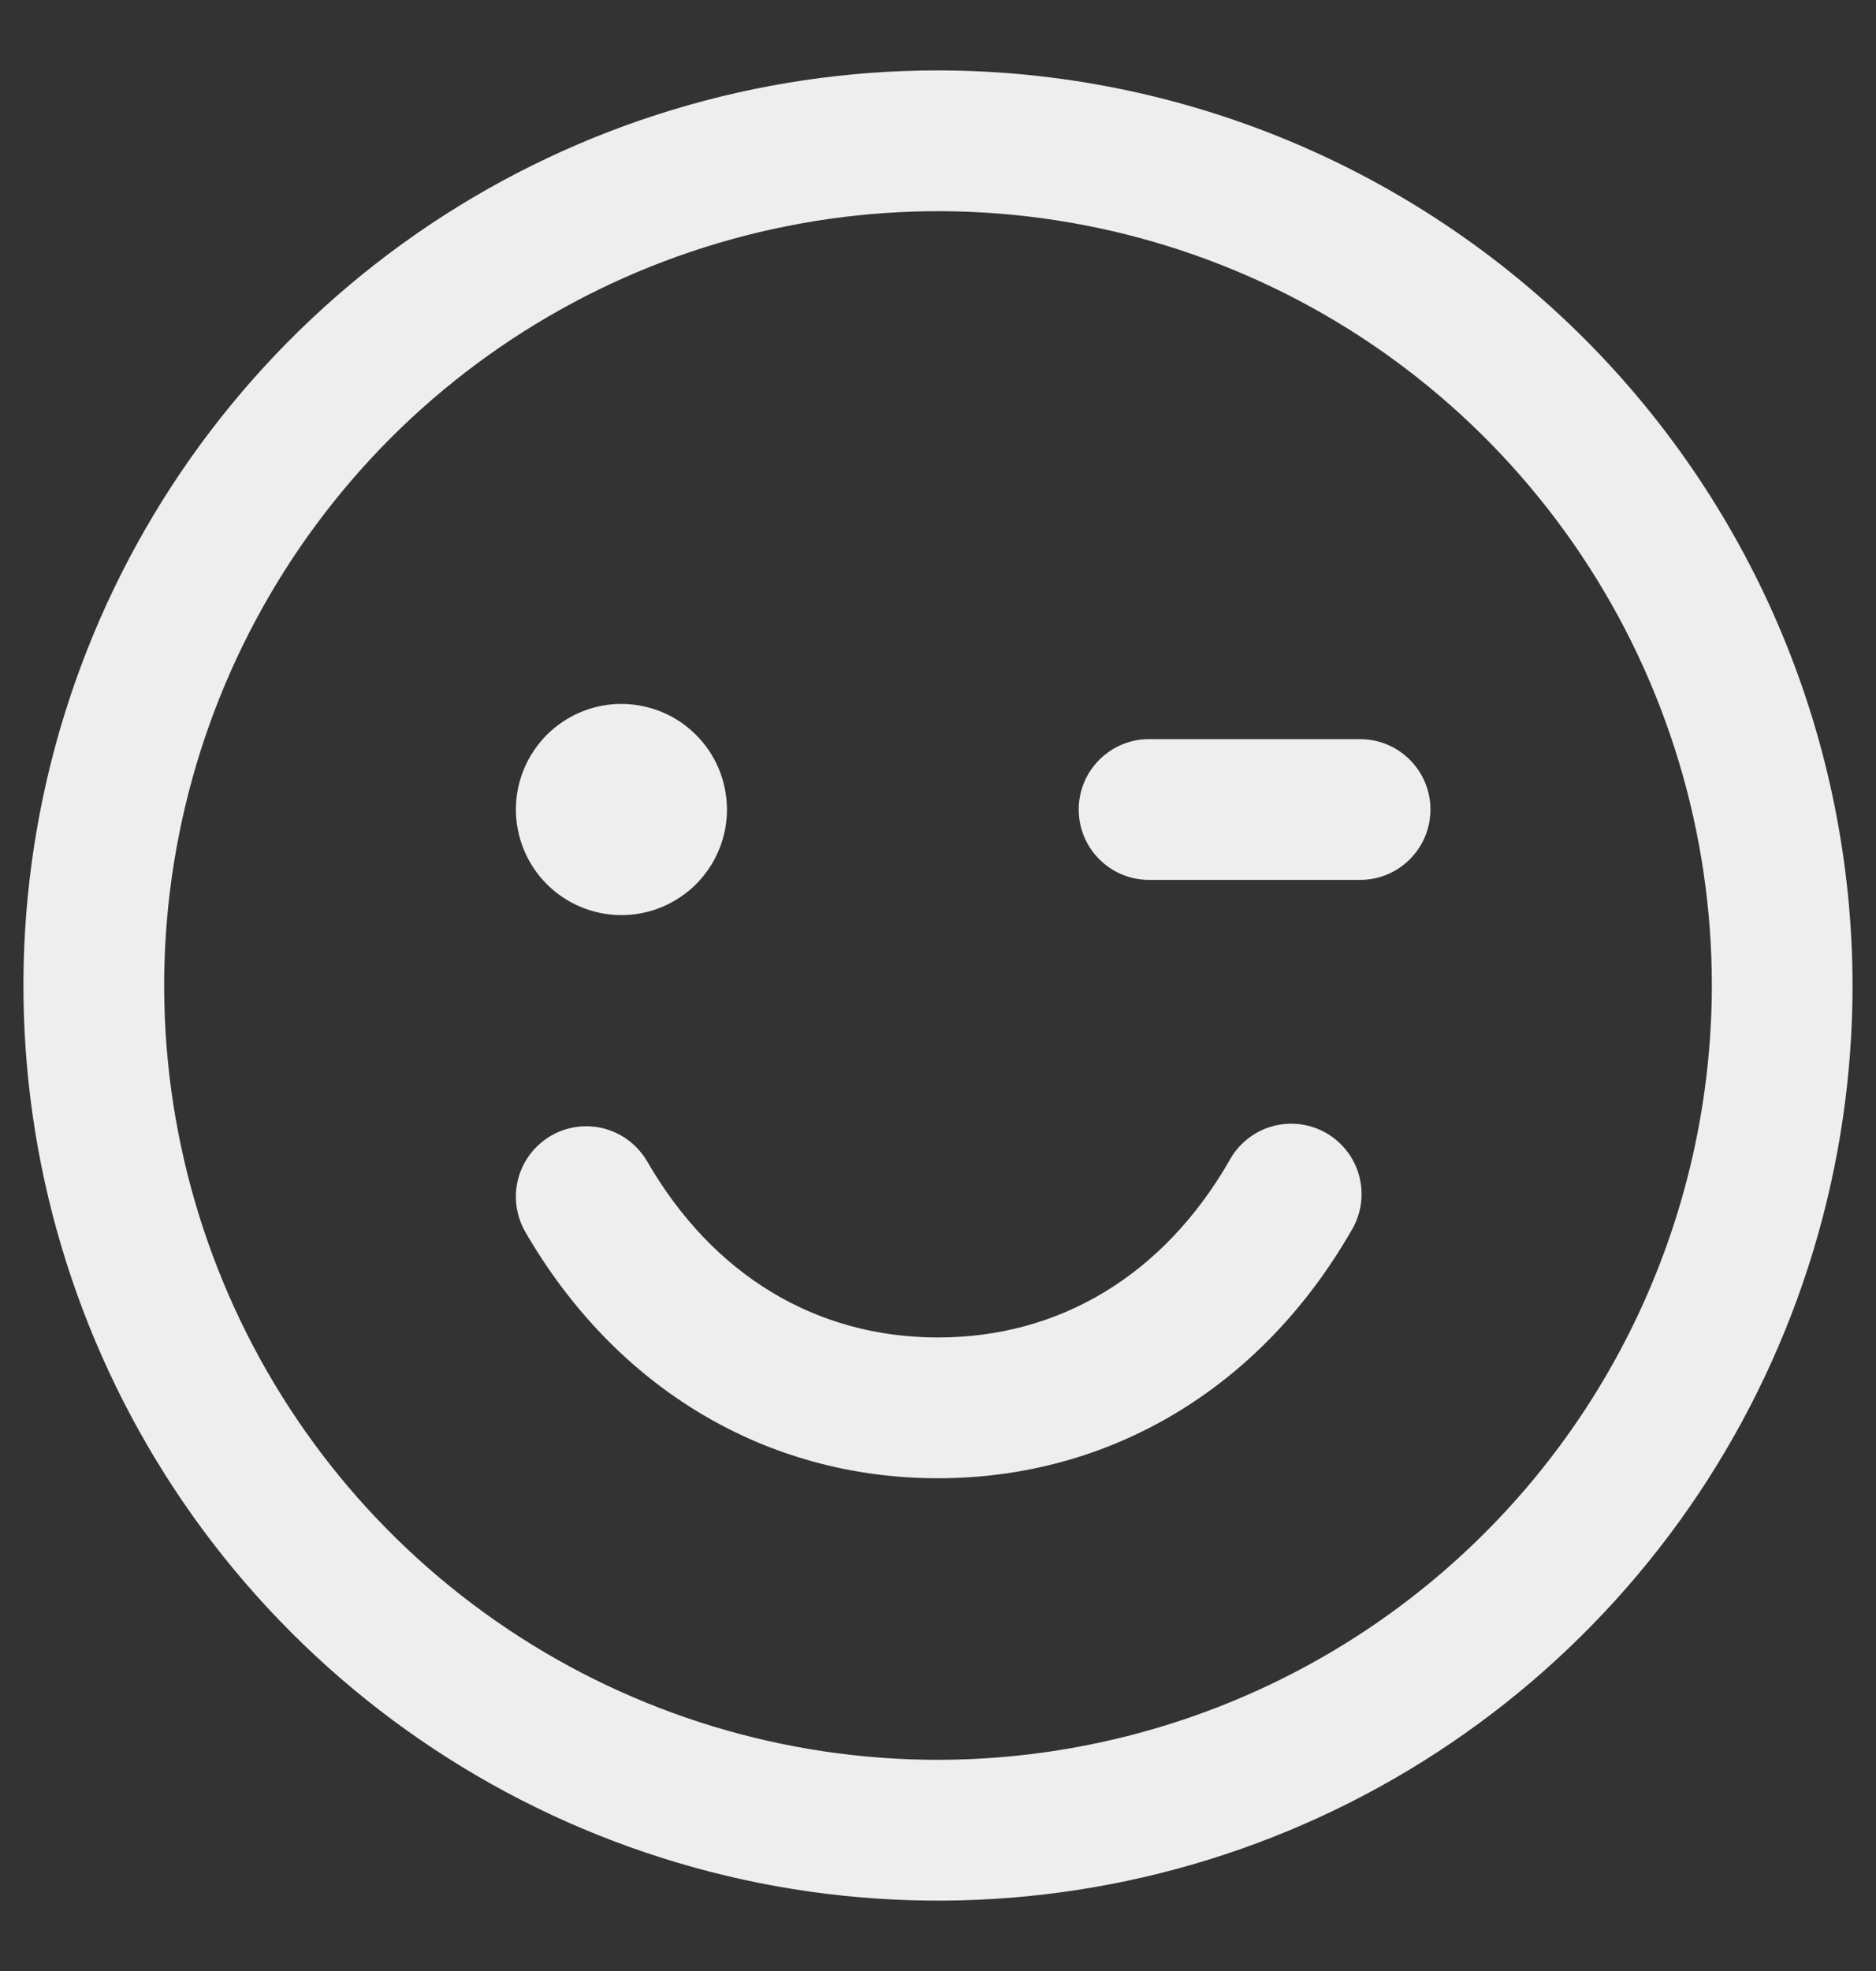 <svg width="20" height="21" viewBox="0 0 20 21" fill="none" xmlns="http://www.w3.org/2000/svg">
<rect x="0" y="0" width="20" height="21" fill="#333333" stroke="none"/>
<path d="M10 0.75C8.072 0.75 6.187 1.322 4.583 2.393C2.98 3.465 1.73 4.987 0.992 6.769C0.254 8.55 0.061 10.511 0.437 12.402C0.814 14.293 1.742 16.031 3.106 17.394C4.469 18.758 6.207 19.686 8.098 20.063C9.989 20.439 11.95 20.246 13.731 19.508C15.513 18.77 17.035 17.52 18.107 15.917C19.178 14.313 19.75 12.428 19.75 10.5C19.747 7.915 18.719 5.437 16.891 3.609C15.063 1.781 12.585 0.753 10 0.75ZM10 18.75C8.368 18.75 6.773 18.266 5.417 17.36C4.06 16.453 3.002 15.165 2.378 13.657C1.754 12.15 1.59 10.491 1.909 8.89C2.227 7.29 3.013 5.82 4.166 4.666C5.32 3.513 6.79 2.727 8.391 2.409C9.991 2.09 11.65 2.254 13.157 2.878C14.665 3.502 15.953 4.56 16.86 5.917C17.766 7.273 18.25 8.868 18.25 10.5C18.247 12.687 17.378 14.784 15.831 16.331C14.284 17.878 12.187 18.747 10 18.75ZM5.5 8.625C5.5 8.402 5.566 8.185 5.69 8C5.813 7.815 5.989 7.671 6.194 7.586C6.4 7.5 6.626 7.478 6.844 7.522C7.063 7.565 7.263 7.672 7.42 7.83C7.578 7.987 7.685 8.187 7.728 8.406C7.772 8.624 7.75 8.85 7.664 9.056C7.579 9.261 7.435 9.437 7.25 9.56C7.065 9.684 6.848 9.75 6.625 9.75C6.327 9.75 6.04 9.631 5.83 9.421C5.619 9.21 5.5 8.923 5.5 8.625ZM15.25 8.625C15.25 8.824 15.171 9.015 15.03 9.155C14.89 9.296 14.699 9.375 14.5 9.375H12.25C12.051 9.375 11.86 9.296 11.72 9.155C11.579 9.015 11.5 8.824 11.5 8.625C11.5 8.426 11.579 8.235 11.72 8.095C11.86 7.954 12.051 7.875 12.25 7.875H14.5C14.699 7.875 14.89 7.954 15.03 8.095C15.171 8.235 15.25 8.426 15.25 8.625ZM14.399 13.125C13.434 14.793 11.831 15.75 10 15.75C8.169 15.75 6.566 14.794 5.6 13.125C5.551 13.04 5.519 12.945 5.506 12.848C5.493 12.75 5.5 12.651 5.525 12.556C5.551 12.461 5.595 12.371 5.655 12.293C5.715 12.215 5.79 12.15 5.875 12.1C5.96 12.051 6.054 12.019 6.152 12.006C6.25 11.993 6.349 12 6.444 12.025C6.539 12.051 6.629 12.095 6.707 12.155C6.785 12.215 6.85 12.29 6.9 12.375C7.599 13.585 8.7 14.25 10 14.25C11.3 14.25 12.401 13.584 13.101 12.375C13.148 12.285 13.213 12.206 13.291 12.142C13.369 12.078 13.46 12.03 13.557 12.002C13.654 11.974 13.756 11.966 13.856 11.978C13.957 11.99 14.054 12.023 14.141 12.073C14.229 12.124 14.305 12.192 14.366 12.273C14.427 12.354 14.47 12.446 14.494 12.544C14.518 12.643 14.522 12.745 14.506 12.844C14.489 12.944 14.453 13.04 14.399 13.125Z" fill="#EEEEEE"/>
</svg>
